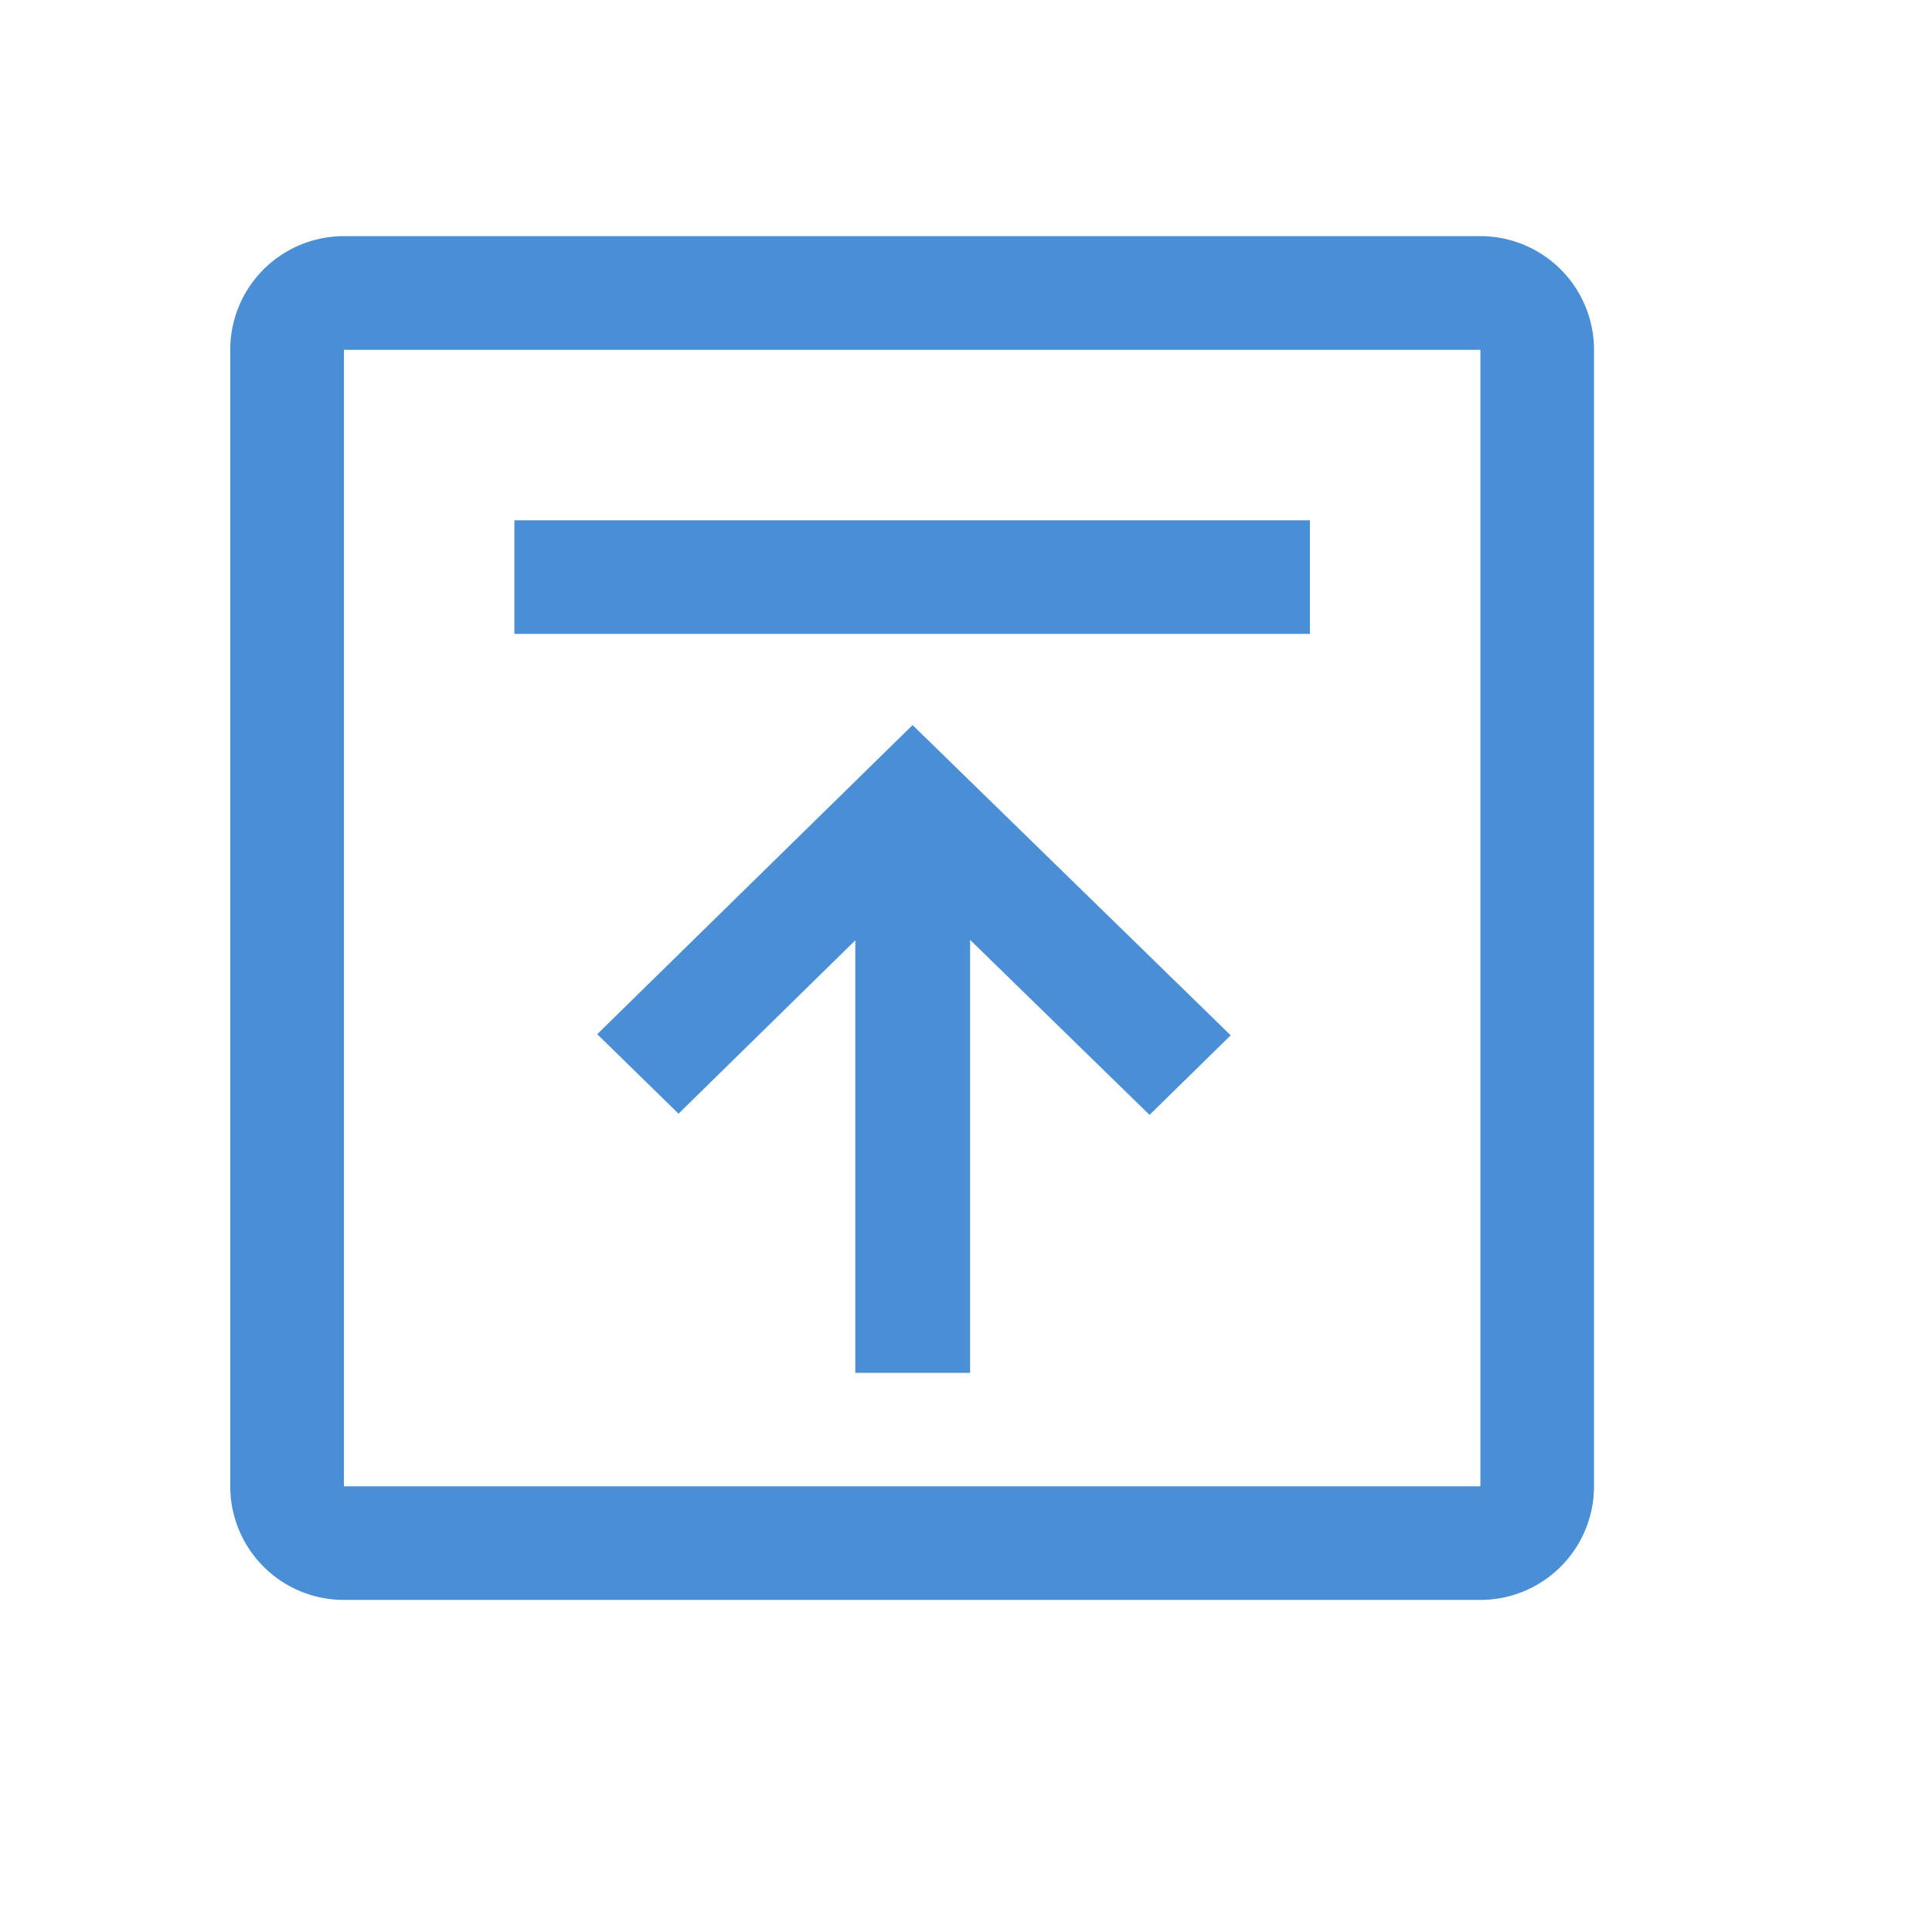 <?xml version="1.0" standalone="no"?><!DOCTYPE svg PUBLIC "-//W3C//DTD SVG 1.1//EN" "http://www.w3.org/Graphics/SVG/1.1/DTD/svg11.dtd"><svg class="icon" width="64px" height="64.00px" viewBox="0 0 1024 1024" version="1.1" xmlns="http://www.w3.org/2000/svg"><path fill="#3783d1" d="M359.665 590.306L316.536 548.141 483.689 384.301l168.599 164.442-43.008 42.165-95.112-92.762v229.496h-60.838V498.387L359.605 590.306z m334.607-254.313v-60.235h-421.647v60.235h421.647z"  fill-opacity=".9" /><path fill="#3783d1" d="M784.625 125.169a60.235 60.235 0 0 1 60.235 60.235v602.353a60.235 60.235 0 0 1-60.235 60.235h-602.353a60.235 60.235 0 0 1-60.235-60.235v-602.353a60.235 60.235 0 0 1 60.235-60.235z m0 60.235h-602.353v602.353h602.353v-602.353z"  fill-opacity=".9" /></svg>